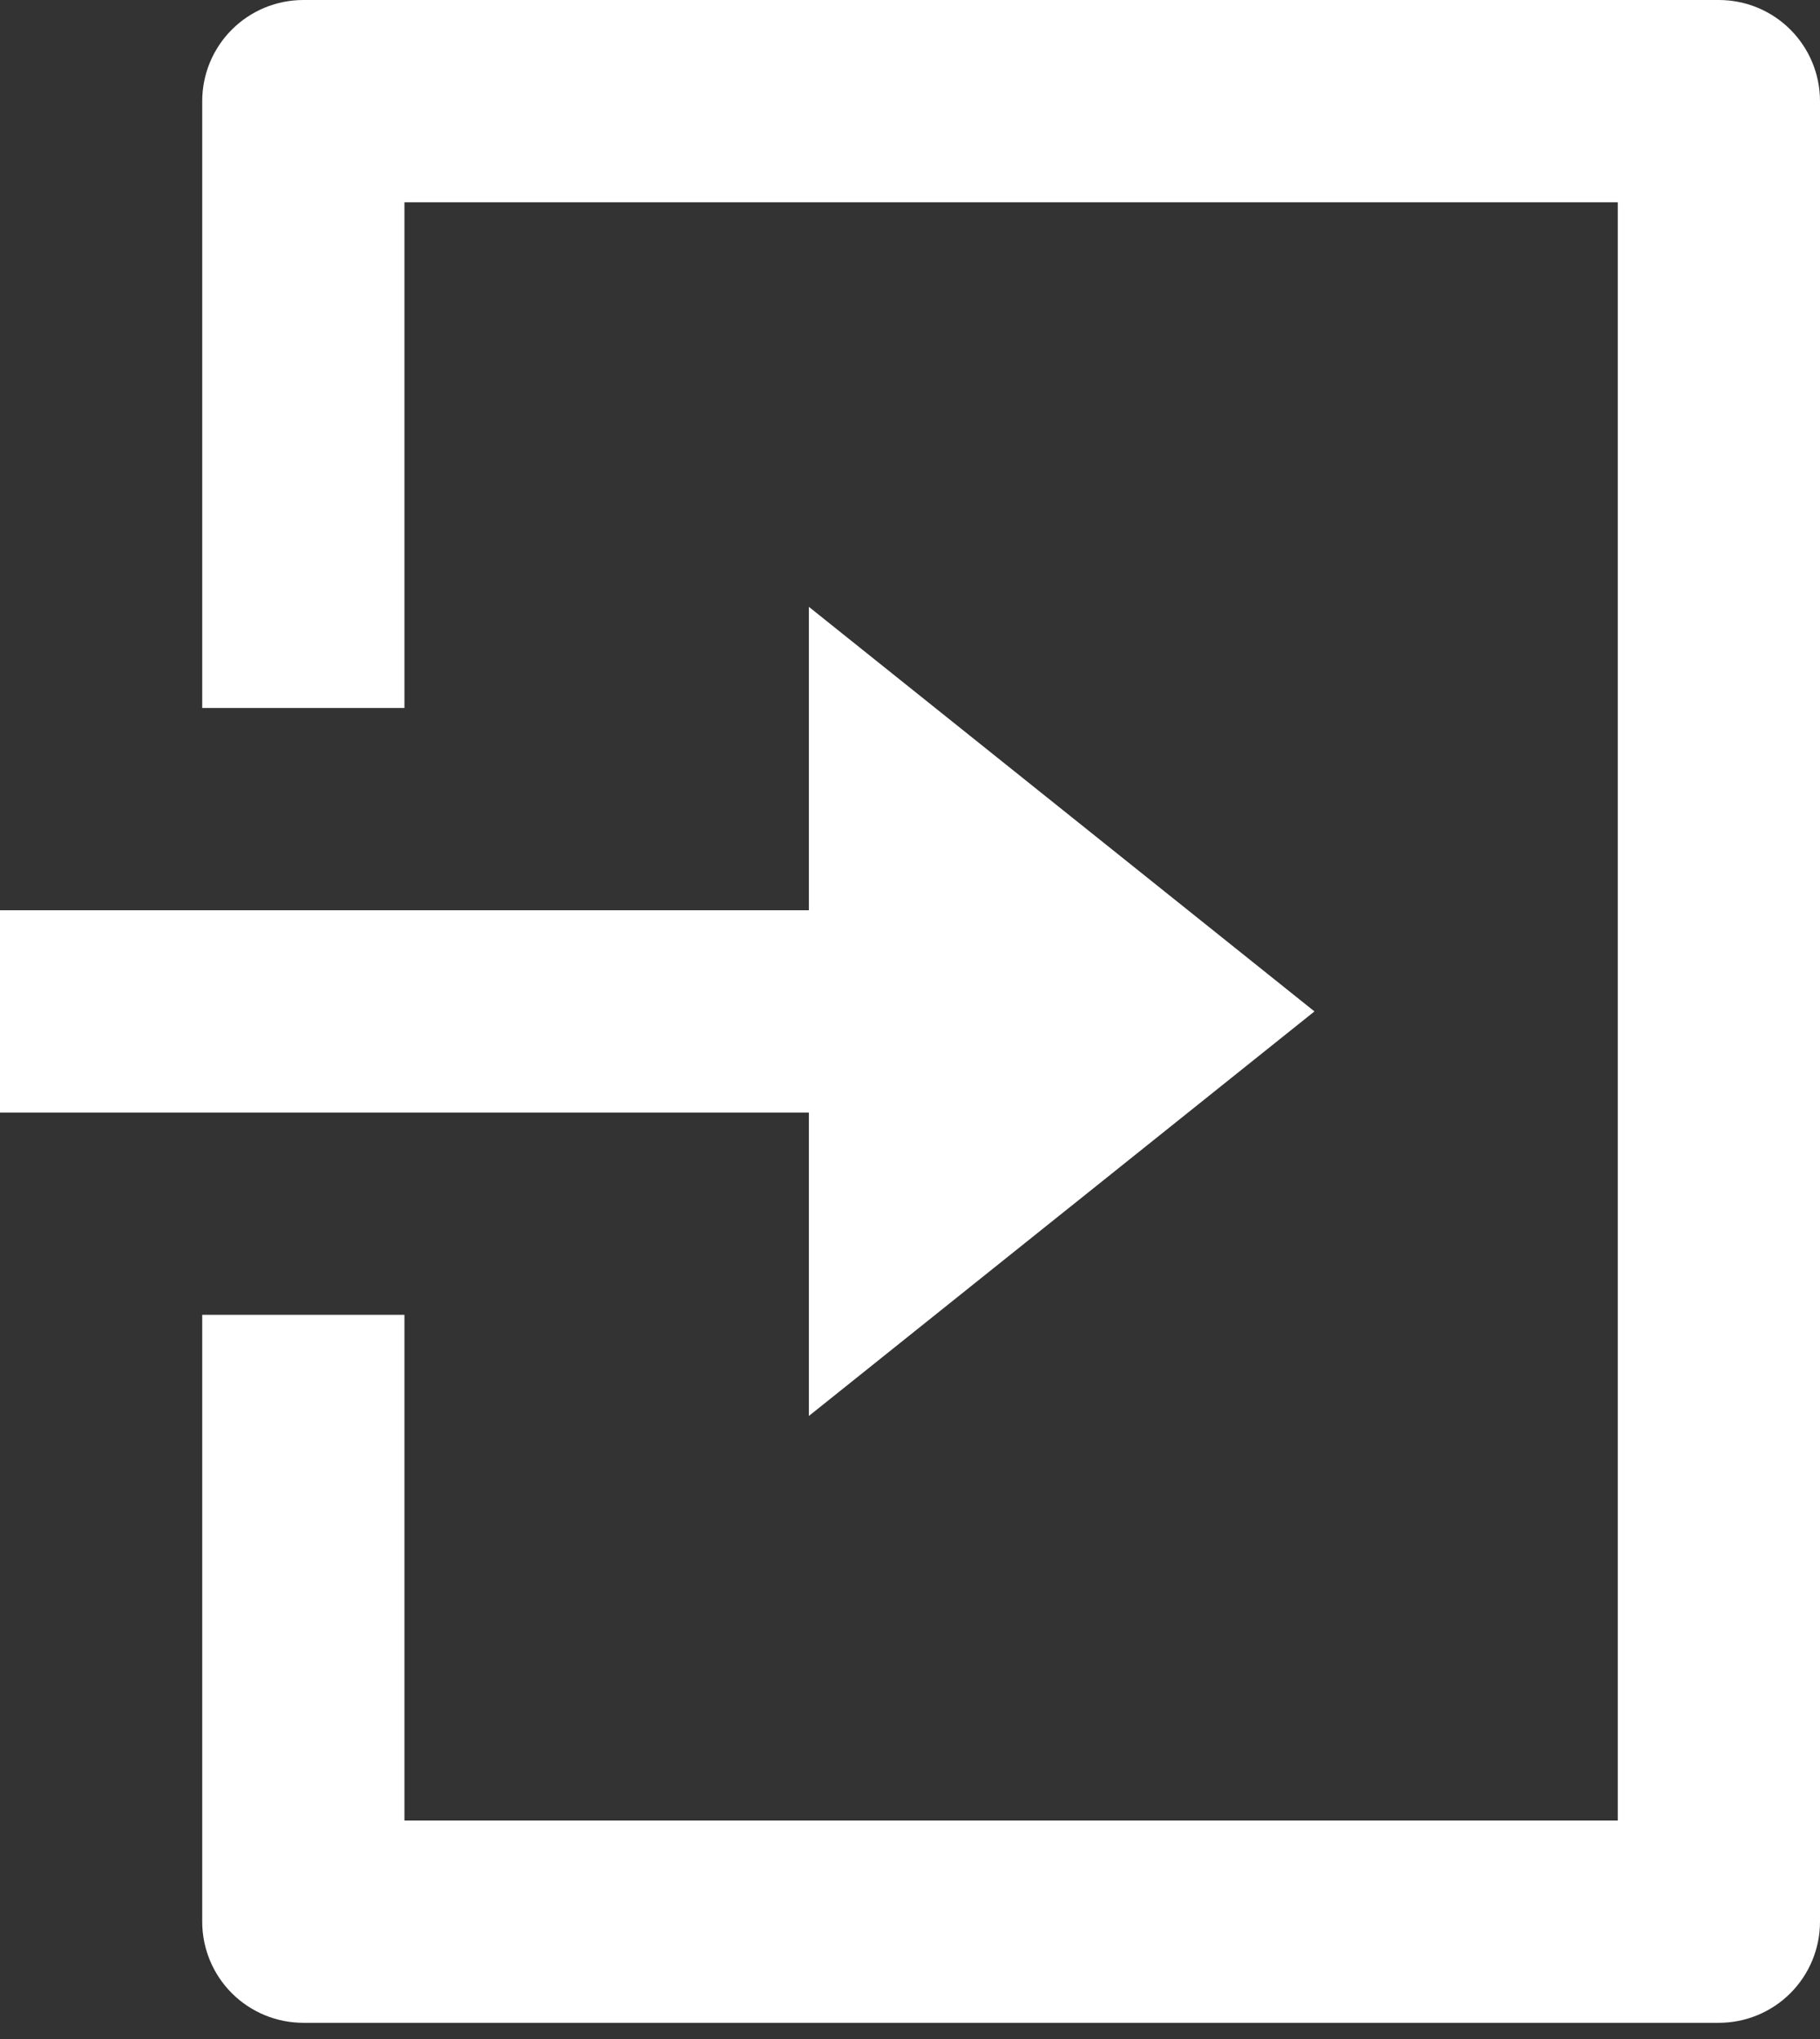 <svg width="100" height="112" viewBox="0 0 100 112" fill="none" xmlns="http://www.w3.org/2000/svg">
<rect x="0" y="0" width="100" height="112" fill="#333333" stroke="none"/>
<path d="M11.111 72.222H22.222V100H88.889V11.111H22.222V38.889H11.111V5.556C11.111 4.082 11.696 2.669 12.738 1.627C13.78 0.585 15.193 0 16.667 0H94.444C95.918 0 97.331 0.585 98.373 1.627C99.415 2.669 100 4.082 100 5.556V105.556C100 107.029 99.415 108.442 98.373 109.484C97.331 110.526 95.918 111.111 94.444 111.111H16.667C15.193 111.111 13.78 110.526 12.738 109.484C11.696 108.442 11.111 107.029 11.111 105.556V72.222ZM44.444 50V33.333L72.222 55.556L44.444 77.778V61.111H0V50H44.444Z" fill="white"/>
</svg>
